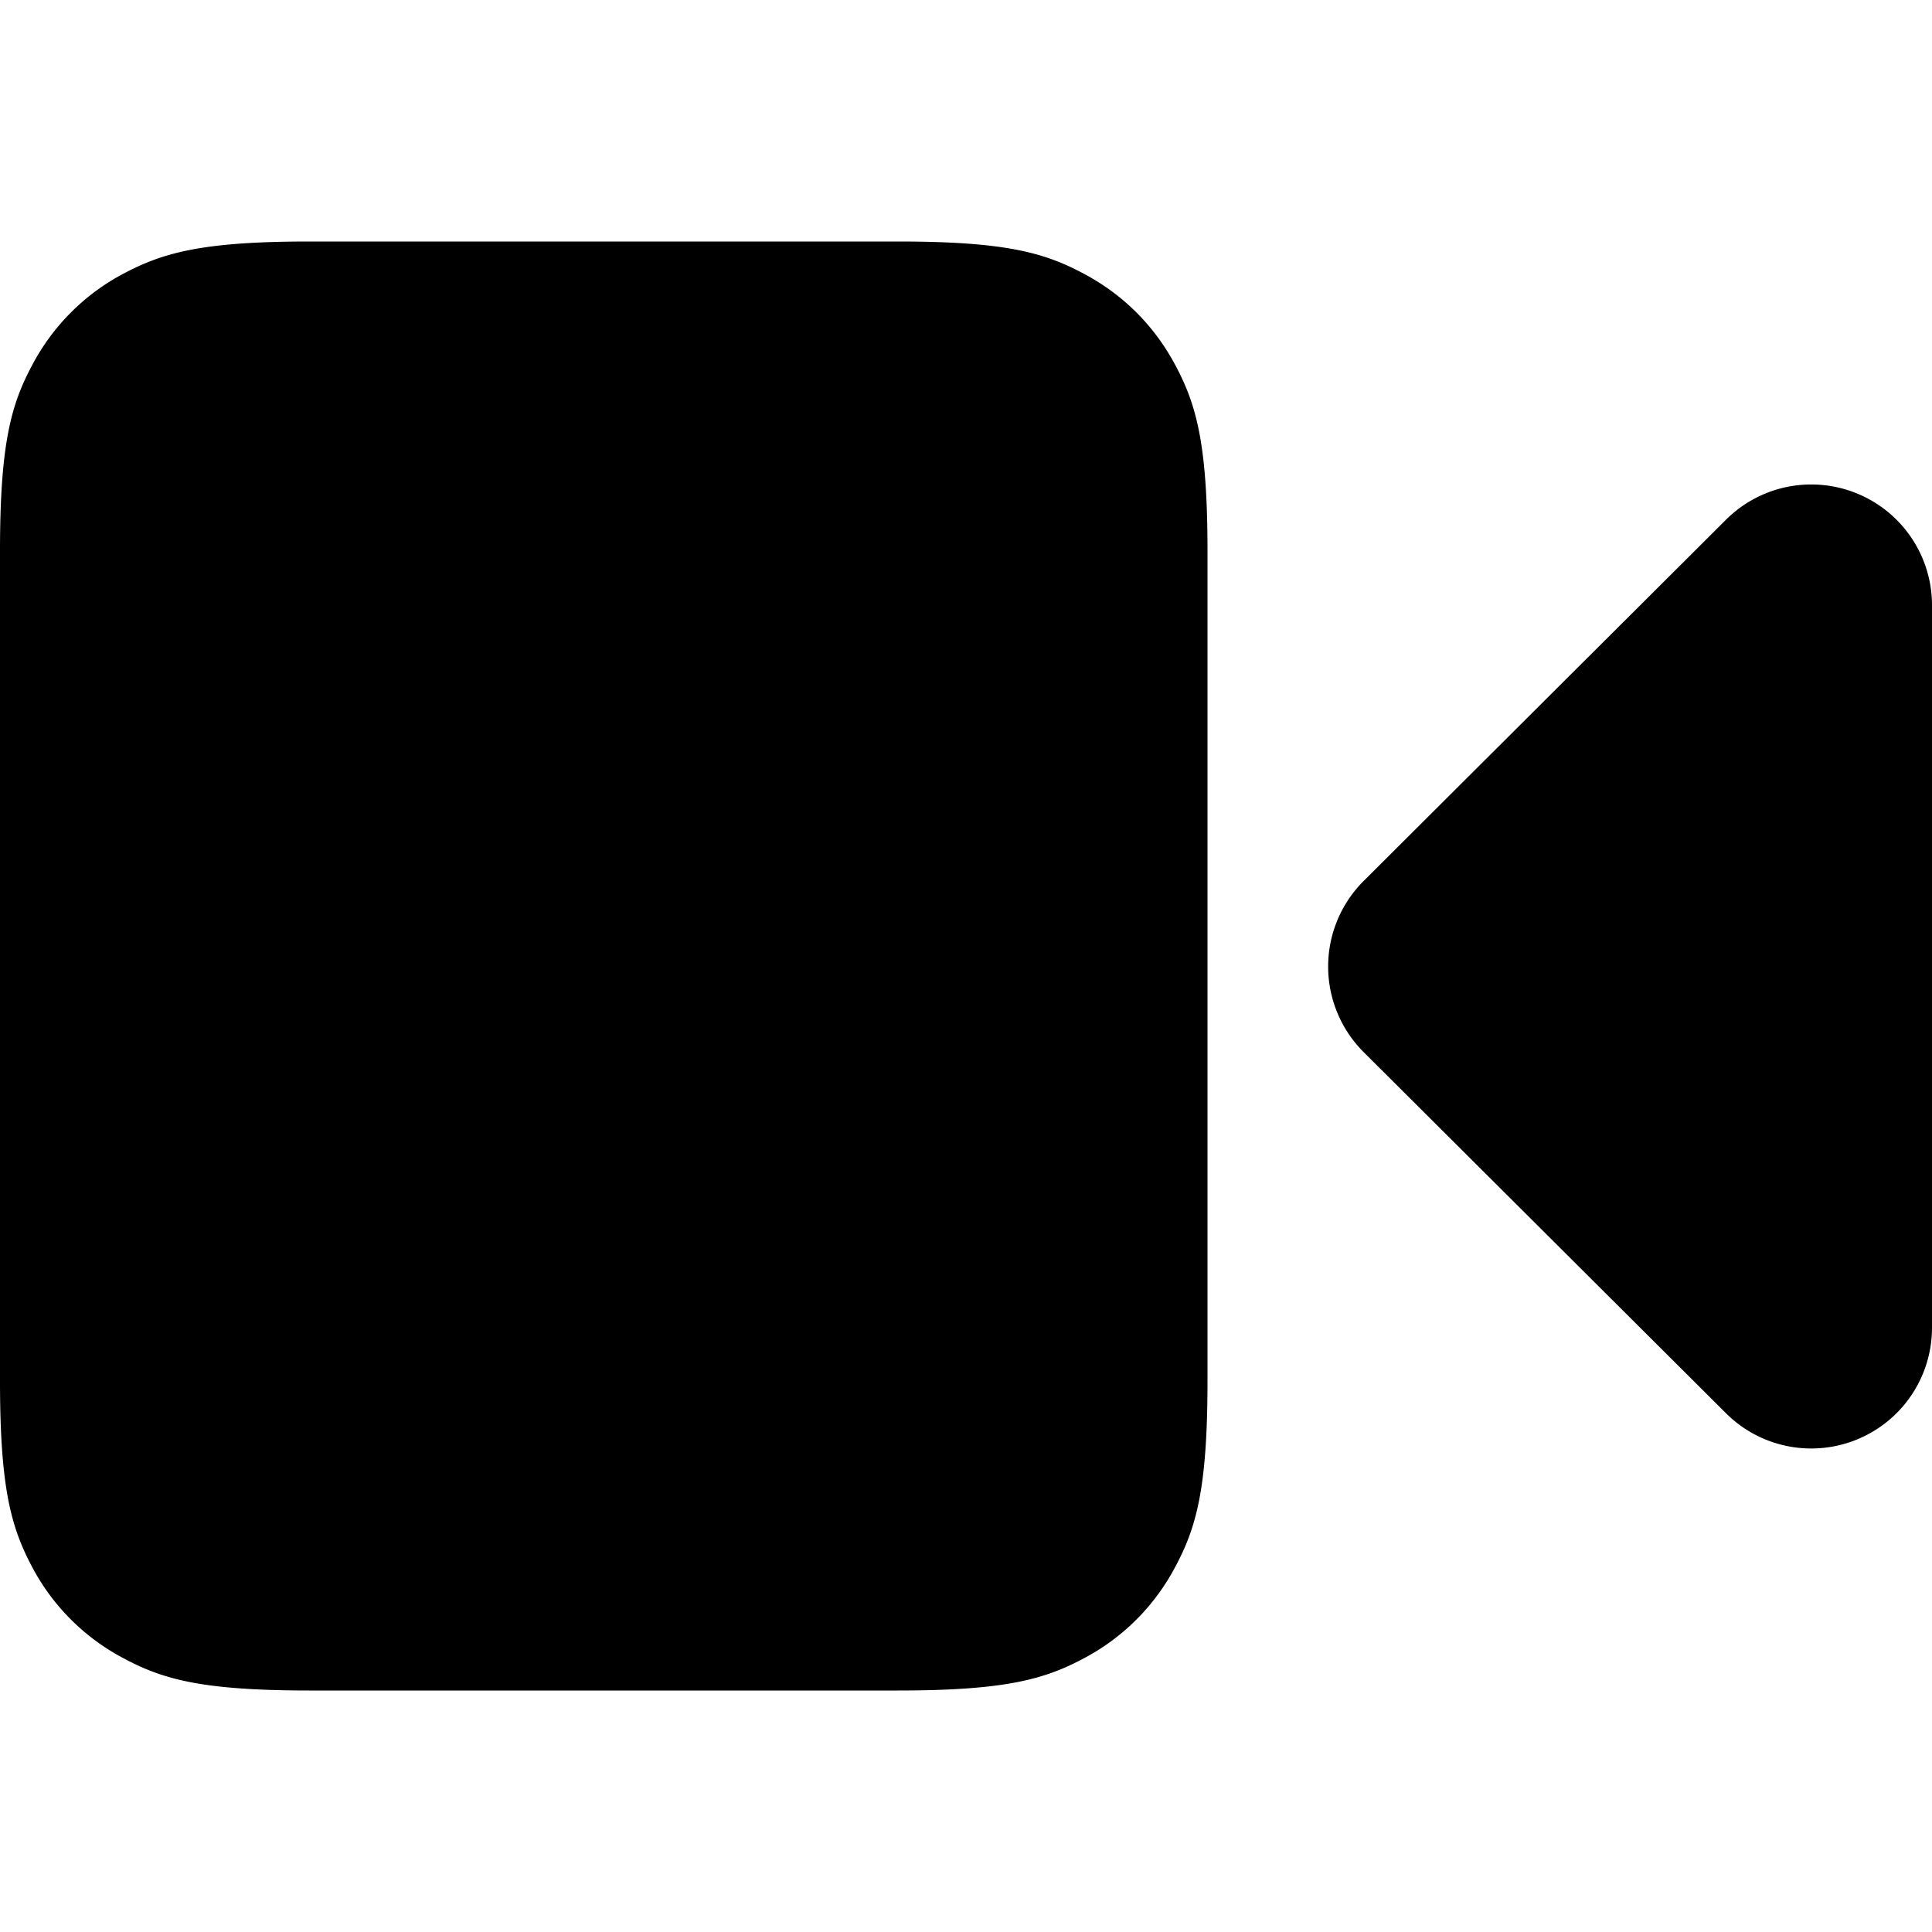 <svg xmlns="http://www.w3.org/2000/svg" viewBox="0 0 16 16" width="16" height="16">
    <path
      d="M2.564 2h4.872c.892 0 1.215.093 1.54.267.327.174.583.43.757.756.174.326.267.65.267 1.54v6.873c0 .892-.093 1.215-.267 1.54a1.81 1.81 0 01-.756.757c-.326.174-.65.267-1.54.267H2.563c-.892 0-1.215-.093-1.54-.267a1.81 1.81 0 01-.757-.756C.093 12.65 0 12.327 0 11.437V4.563c0-.892.093-1.215.267-1.54a1.81 1.81 0 01.756-.757C1.35 2.093 1.673 2 2.563 2zm8.729 5.296l3.001-2.992A1 1 0 0116 5.012v5.984a1 1 0 01-1.706.708l-3.001-2.991a1.001 1.001 0 01-.002-1.415l.002-.002z"
      fill="#000"
      fill-rule="evenodd"
    />
</svg>
